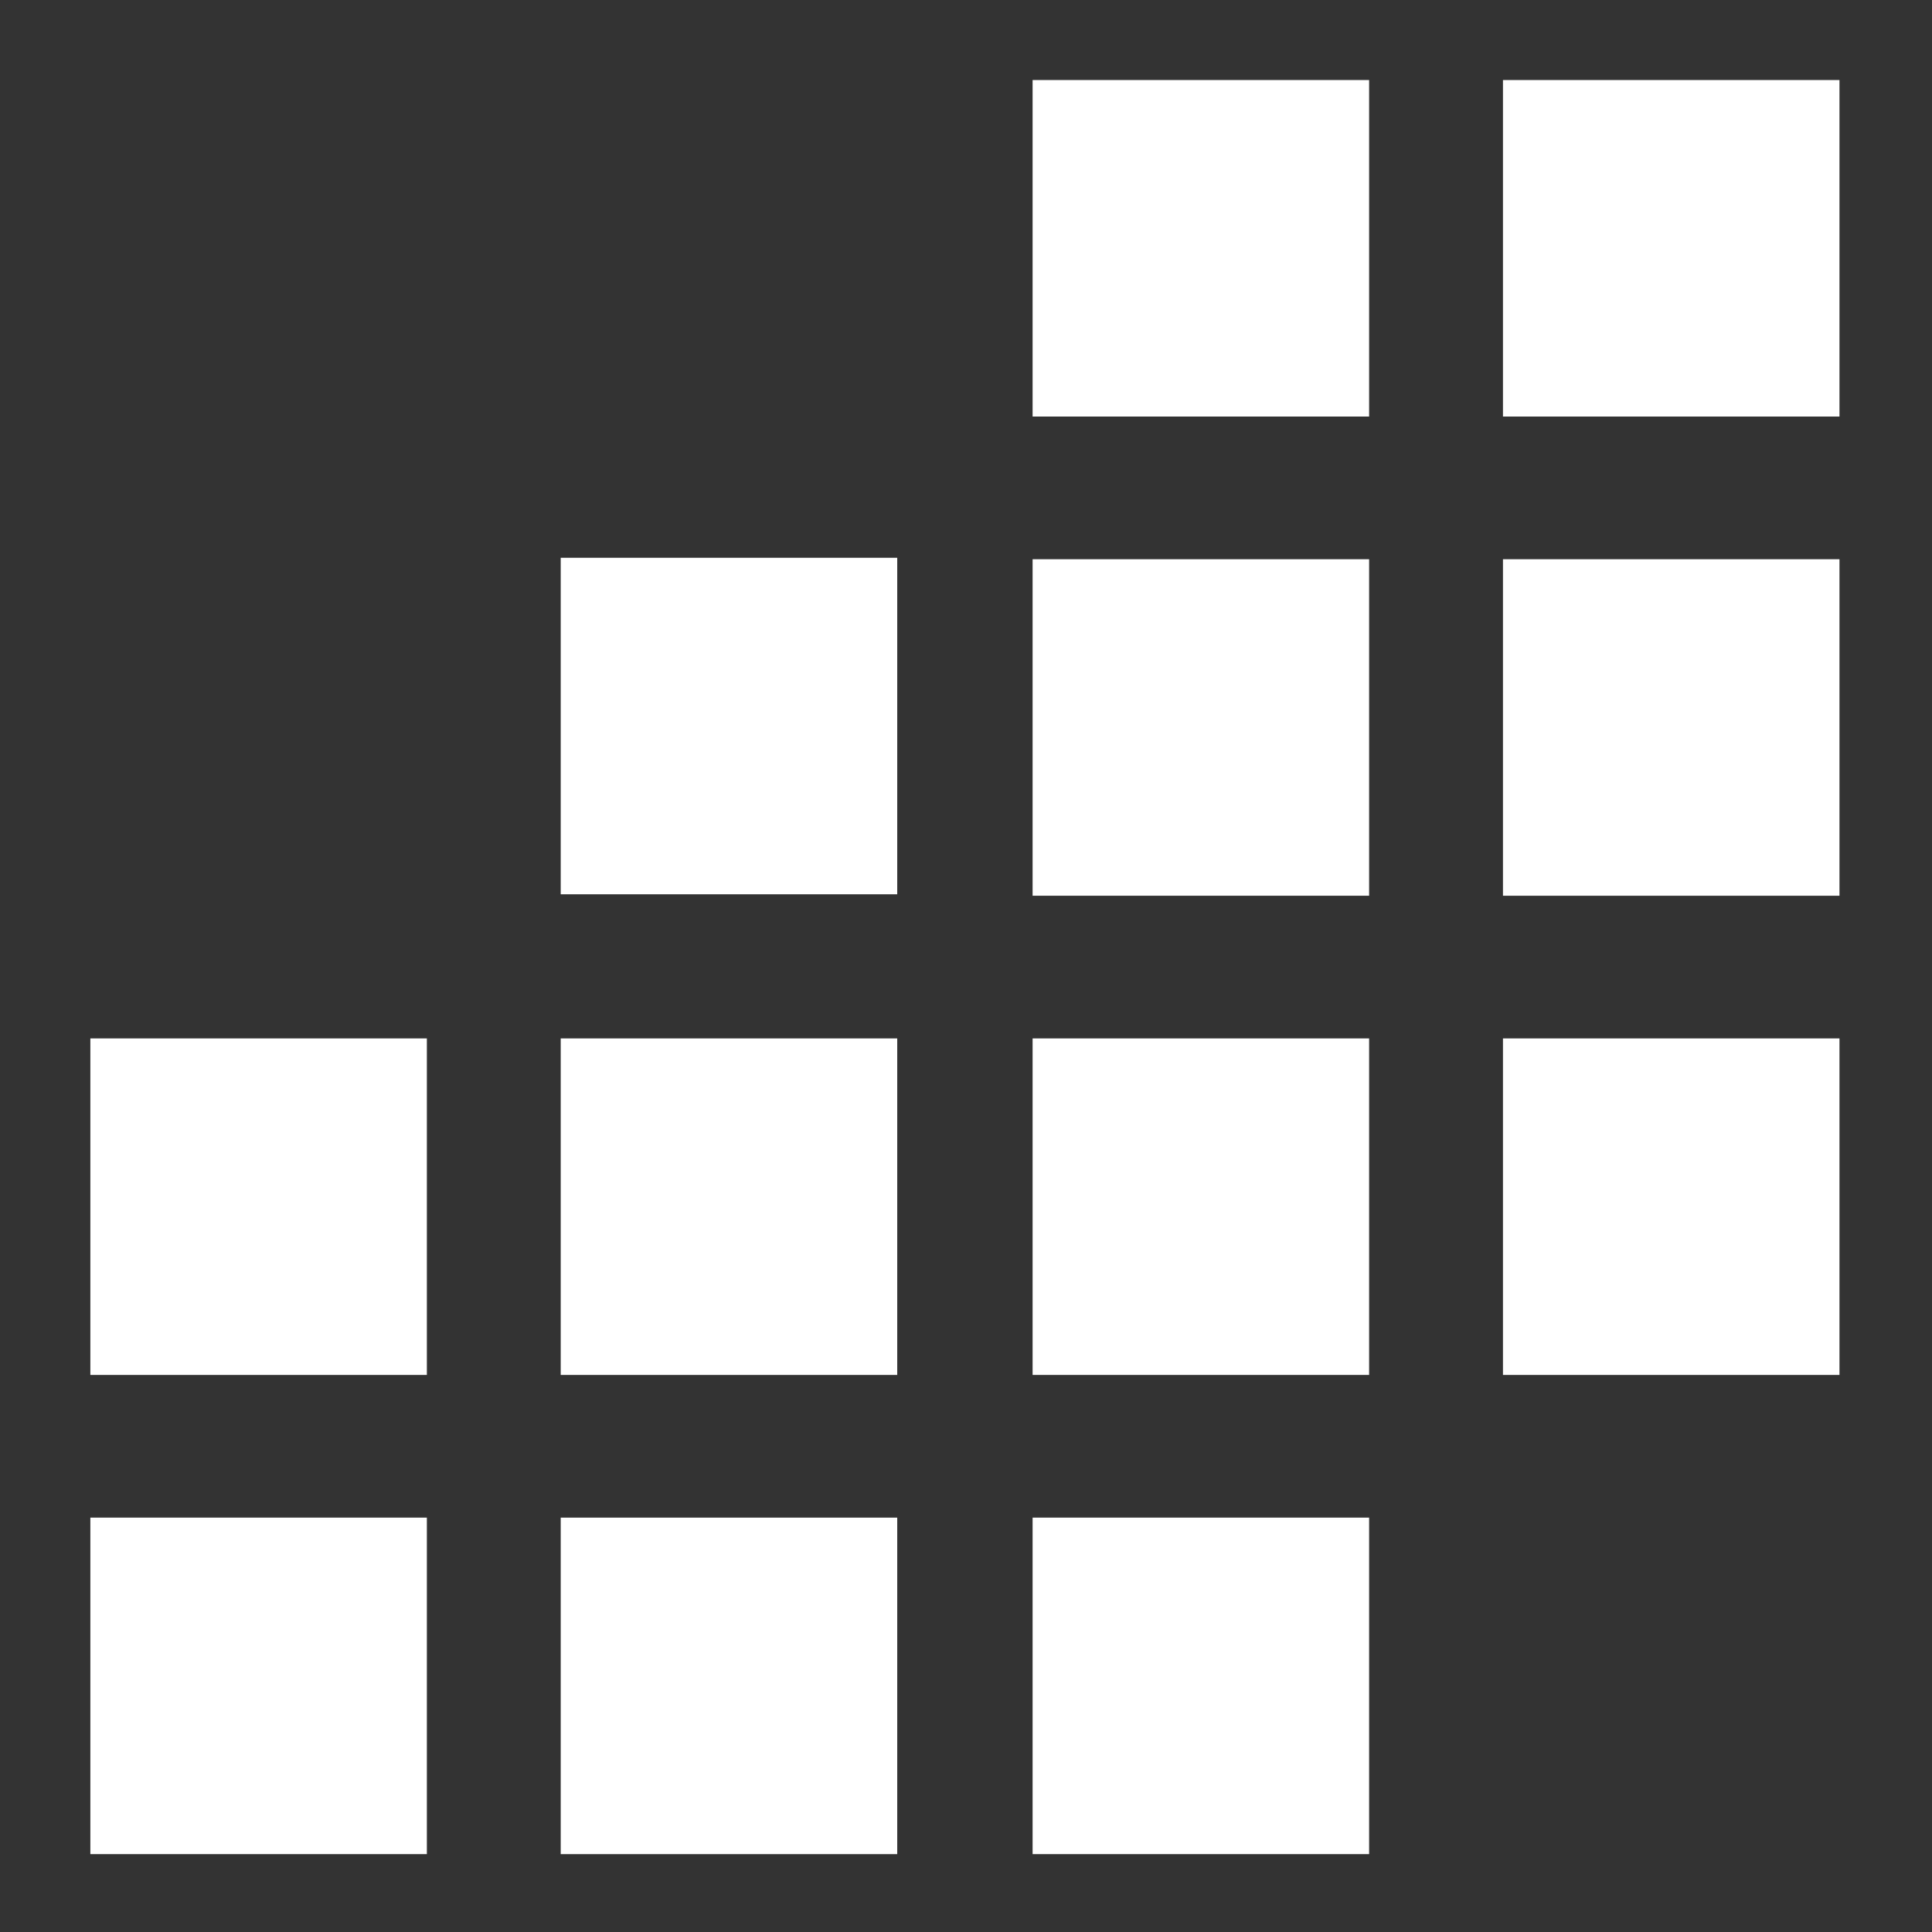 <?xml version="1.0" encoding="UTF-8" standalone="no"?>
<!-- Generator: Adobe Illustrator 16.0.0, SVG Export Plug-In . SVG Version: 6.00 Build 0)  -->

<svg
   xmlns:dc="http://purl.org/dc/elements/1.1/"
   xmlns:cc="http://creativecommons.org/ns#"
   xmlns:rdf="http://www.w3.org/1999/02/22-rdf-syntax-ns#"
   xmlns:svg="http://www.w3.org/2000/svg"
   xmlns="http://www.w3.org/2000/svg"
   xmlns:sodipodi="http://sodipodi.sourceforge.net/DTD/sodipodi-0.dtd"
   xmlns:inkscape="http://www.inkscape.org/namespaces/inkscape"
   version="1.1"
   id="Layer_1"
   x="0px"
   y="0px"
   width="500"
   height="500"
   viewBox="0 0 500 500"
   enable-background="new 0 0 480 480"
   xml:space="preserve"
   inkscape:version="0.91 r13725"
   sodipodi:docname="444.svg"><rect x="0" y="0" width="500" height="500" fill="#333333" stroke="none"/><defs
     id="defs77" /><sodipodi:namedview
     pagecolor="#ffffff"
     bordercolor="#666666"
     borderopacity="1"
     objecttolerance="10"
     gridtolerance="10"
     guidetolerance="10"
     inkscape:pageopacity="0"
     inkscape:pageshadow="2"
     inkscape:window-width="2560"
     inkscape:window-height="1413"
     id="namedview75"
     showgrid="false"
     inkscape:zoom="0.49166667"
     inkscape:cx="-130.16949"
     inkscape:cy="240"
     inkscape:window-x="0"
     inkscape:window-y="27"
     inkscape:window-maximized="0"
     inkscape:current-layer="Layer_1" /><rect
     x="145.113"
     y="144.353"
     width="87.089"
     height="87.088"
     id="rect49"
     style="fill:#FFFFFF" /><rect
     x="267.237"
     y="20.712"
     width="87.088"
     height="87.088"
     id="rect51"
     style="fill:#FFFFFF" /><rect
     x="388.966"
     y="20.713"
     stroke-miterlimit="10"
     width="87.09"
     height="87.089"
     id="rect53"
     style="fill:#FFFFFF" /><rect
     x="267.237"
     y="144.727"
     width="87.088"
     height="87.086"
     id="rect55"
     style="fill:#FFFFFF" /><rect
     x="388.966"
     y="144.728"
     width="87.09"
     height="87.088"
     id="rect57"
     style="fill:#FFFFFF" /><rect
     x="23.384"
     y="268.742"
     width="87.088"
     height="87.09"
     id="rect59"
     style="fill:#FFFFFF" /><rect
     x="145.113"
     y="268.742"
     width="87.089"
     height="87.09"
     id="rect61"
     style="fill:#FFFFFF" /><rect
     x="23.384"
     y="392.756"
     width="87.088"
     height="87.088"
     id="rect63"
     style="fill:#FFFFFF" /><rect
     x="145.113"
     y="392.759"
     width="87.089"
     height="87.088"
     id="rect65"
     style="fill:#FFFFFF" /><rect
     x="267.237"
     y="268.742"
     width="87.088"
     height="87.088"
     id="rect67"
     style="fill:#FFFFFF" /><rect
     x="388.966"
     y="268.742"
     width="87.09"
     height="87.09"
     id="rect69"
     style="fill:#FFFFFF" /><rect
     x="267.237"
     y="392.756"
     width="87.088"
     height="87.088"
     id="rect71"
     style="fill:#FFFFFF" /></svg>
